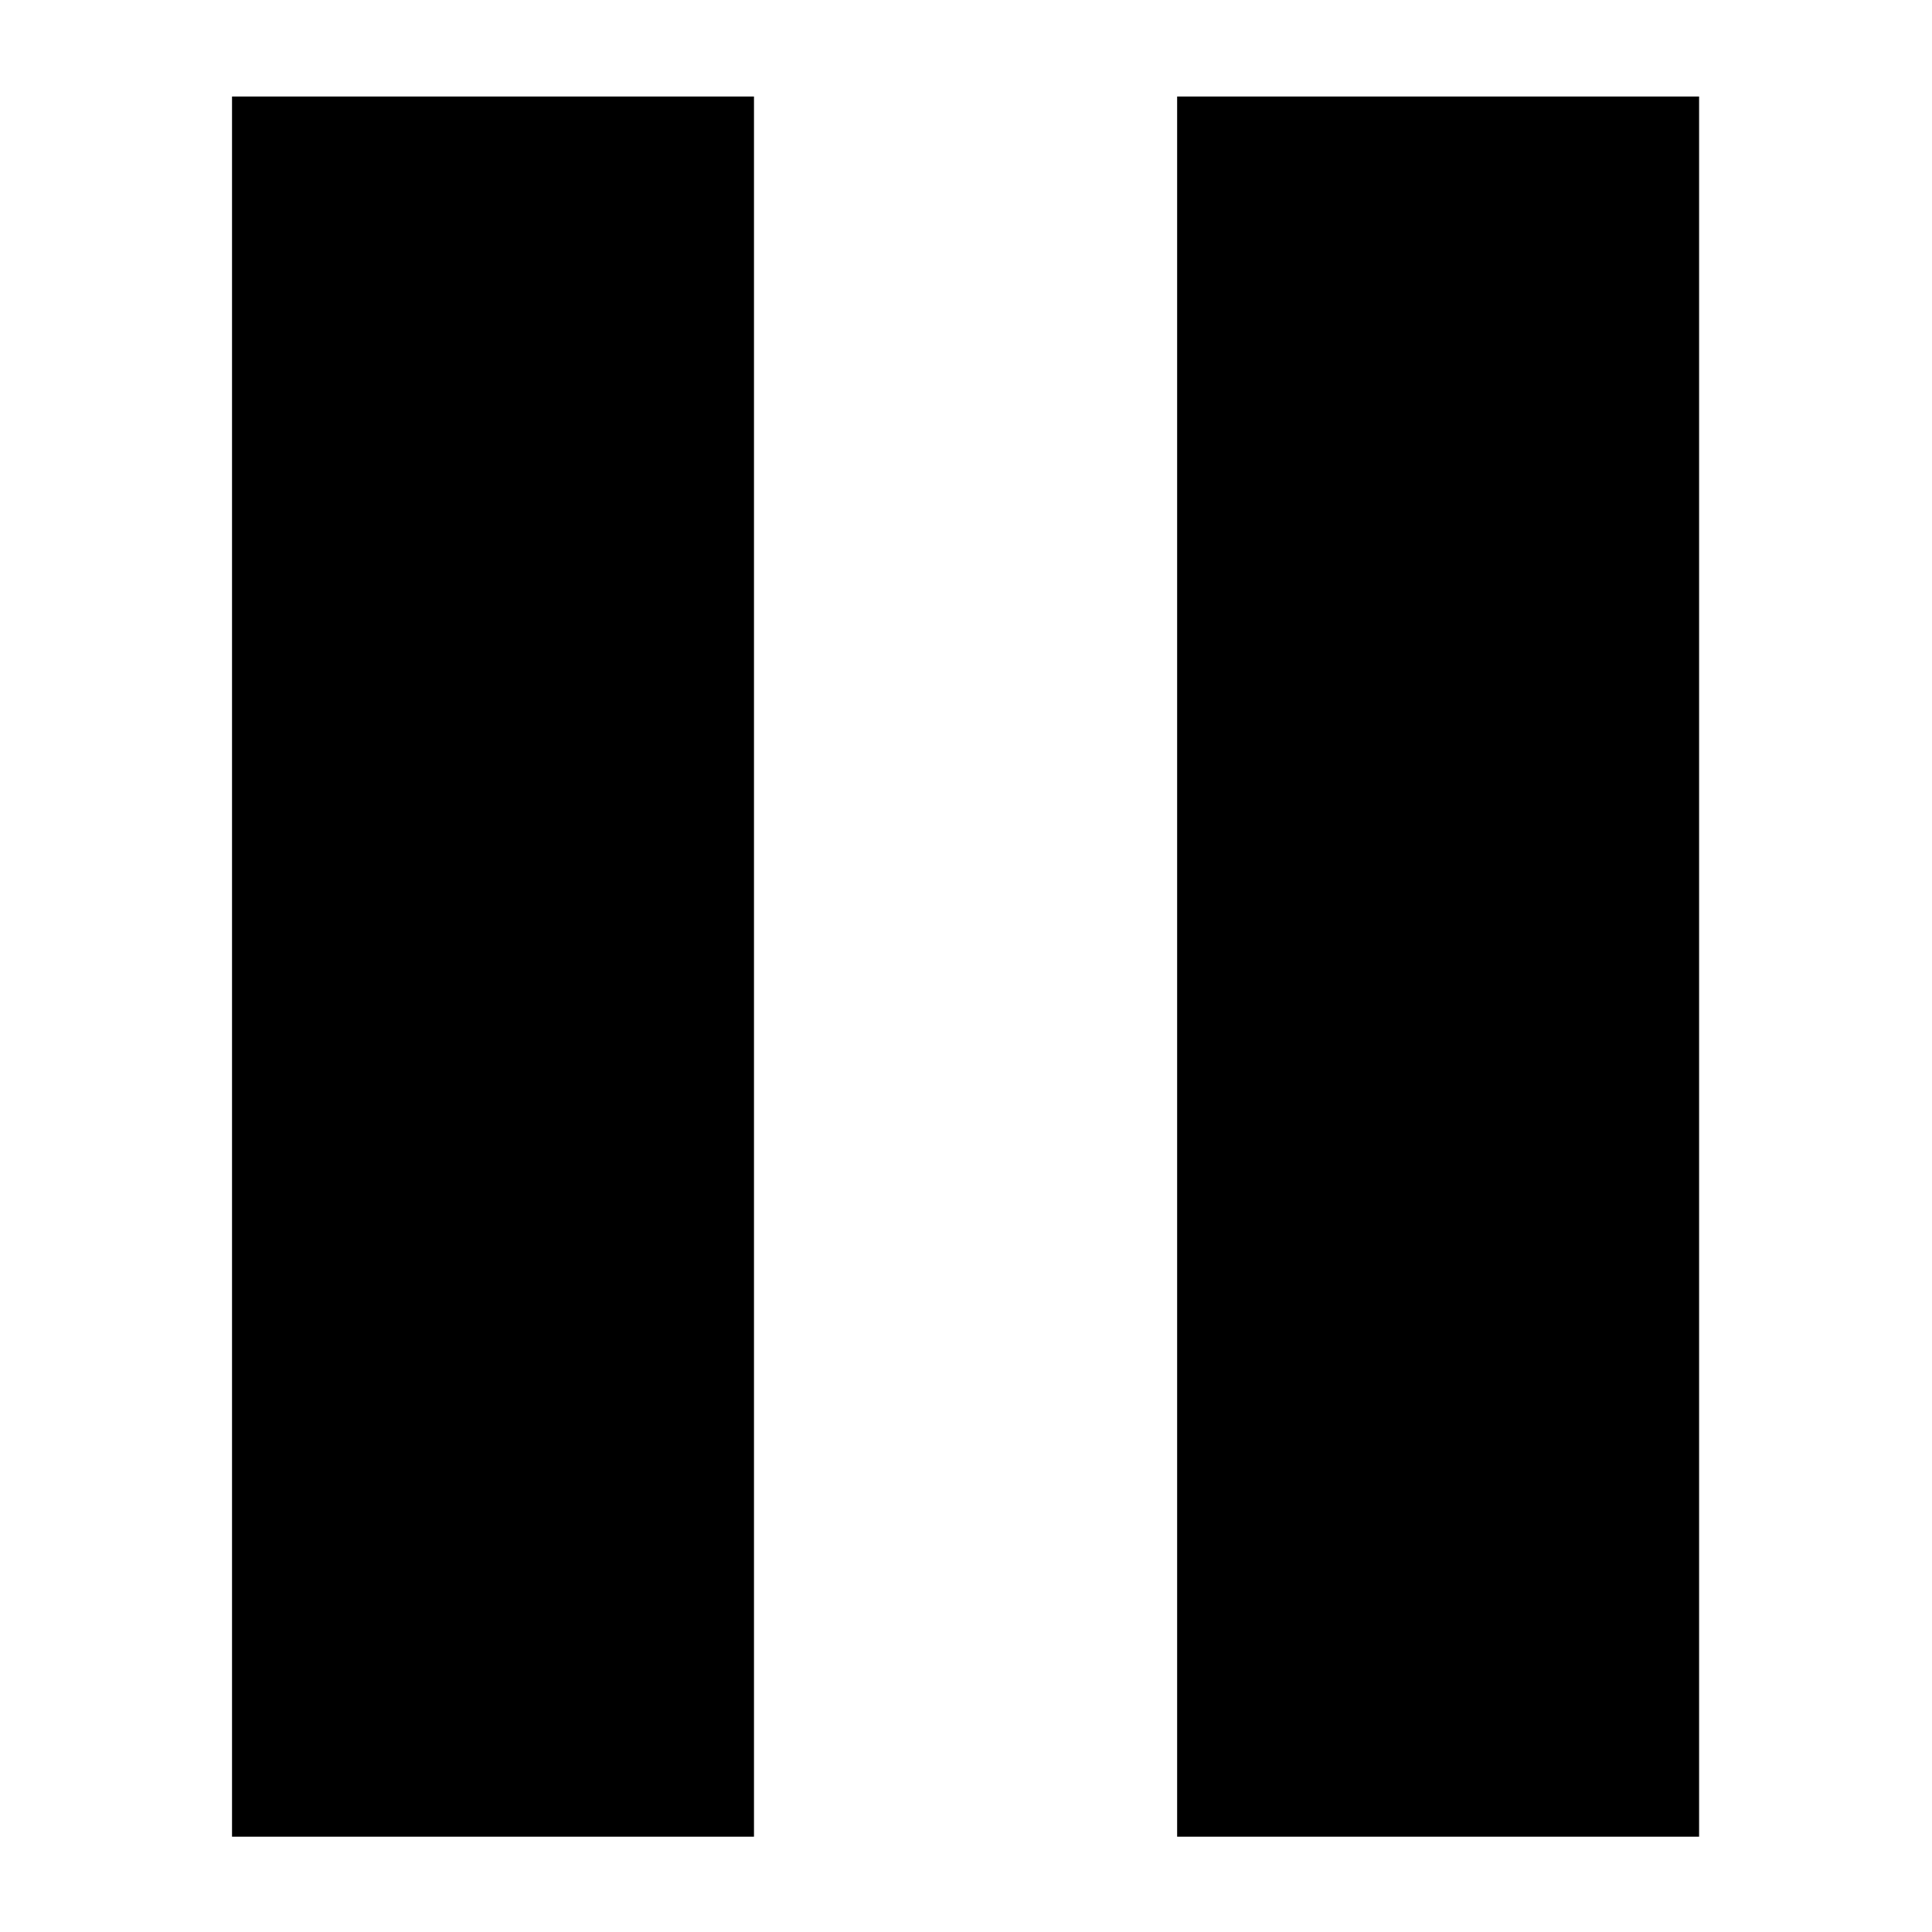 <?xml version="1.0" encoding="UTF-8" standalone="no"?>
<!DOCTYPE svg PUBLIC "-//W3C//DTD SVG 1.1//EN" "http://www.w3.org/Graphics/SVG/1.1/DTD/svg11.dtd">
<svg width="100%" height="100%" viewBox="0 0 100 100" version="1.1" xmlns="http://www.w3.org/2000/svg" xmlns:xlink="http://www.w3.org/1999/xlink" xml:space="preserve" style="fill-rule:evenodd;clip-rule:evenodd;stroke-linejoin:round;stroke-miterlimit:1.414;">
    <g transform="matrix(1.611,0,0,1.259,-51.654,-30.833)">
        <path d="M39.518,28.458L39.518,100L56.288,100L56.288,28.458L39.518,28.458Z"/>
    </g>
    <g transform="matrix(1.611,0,0,1.259,-2.735,-30.833)">
        <path d="M39.518,28.458L39.518,100L56.288,100L56.288,28.458L39.518,28.458Z"/>
    </g>
</svg>
